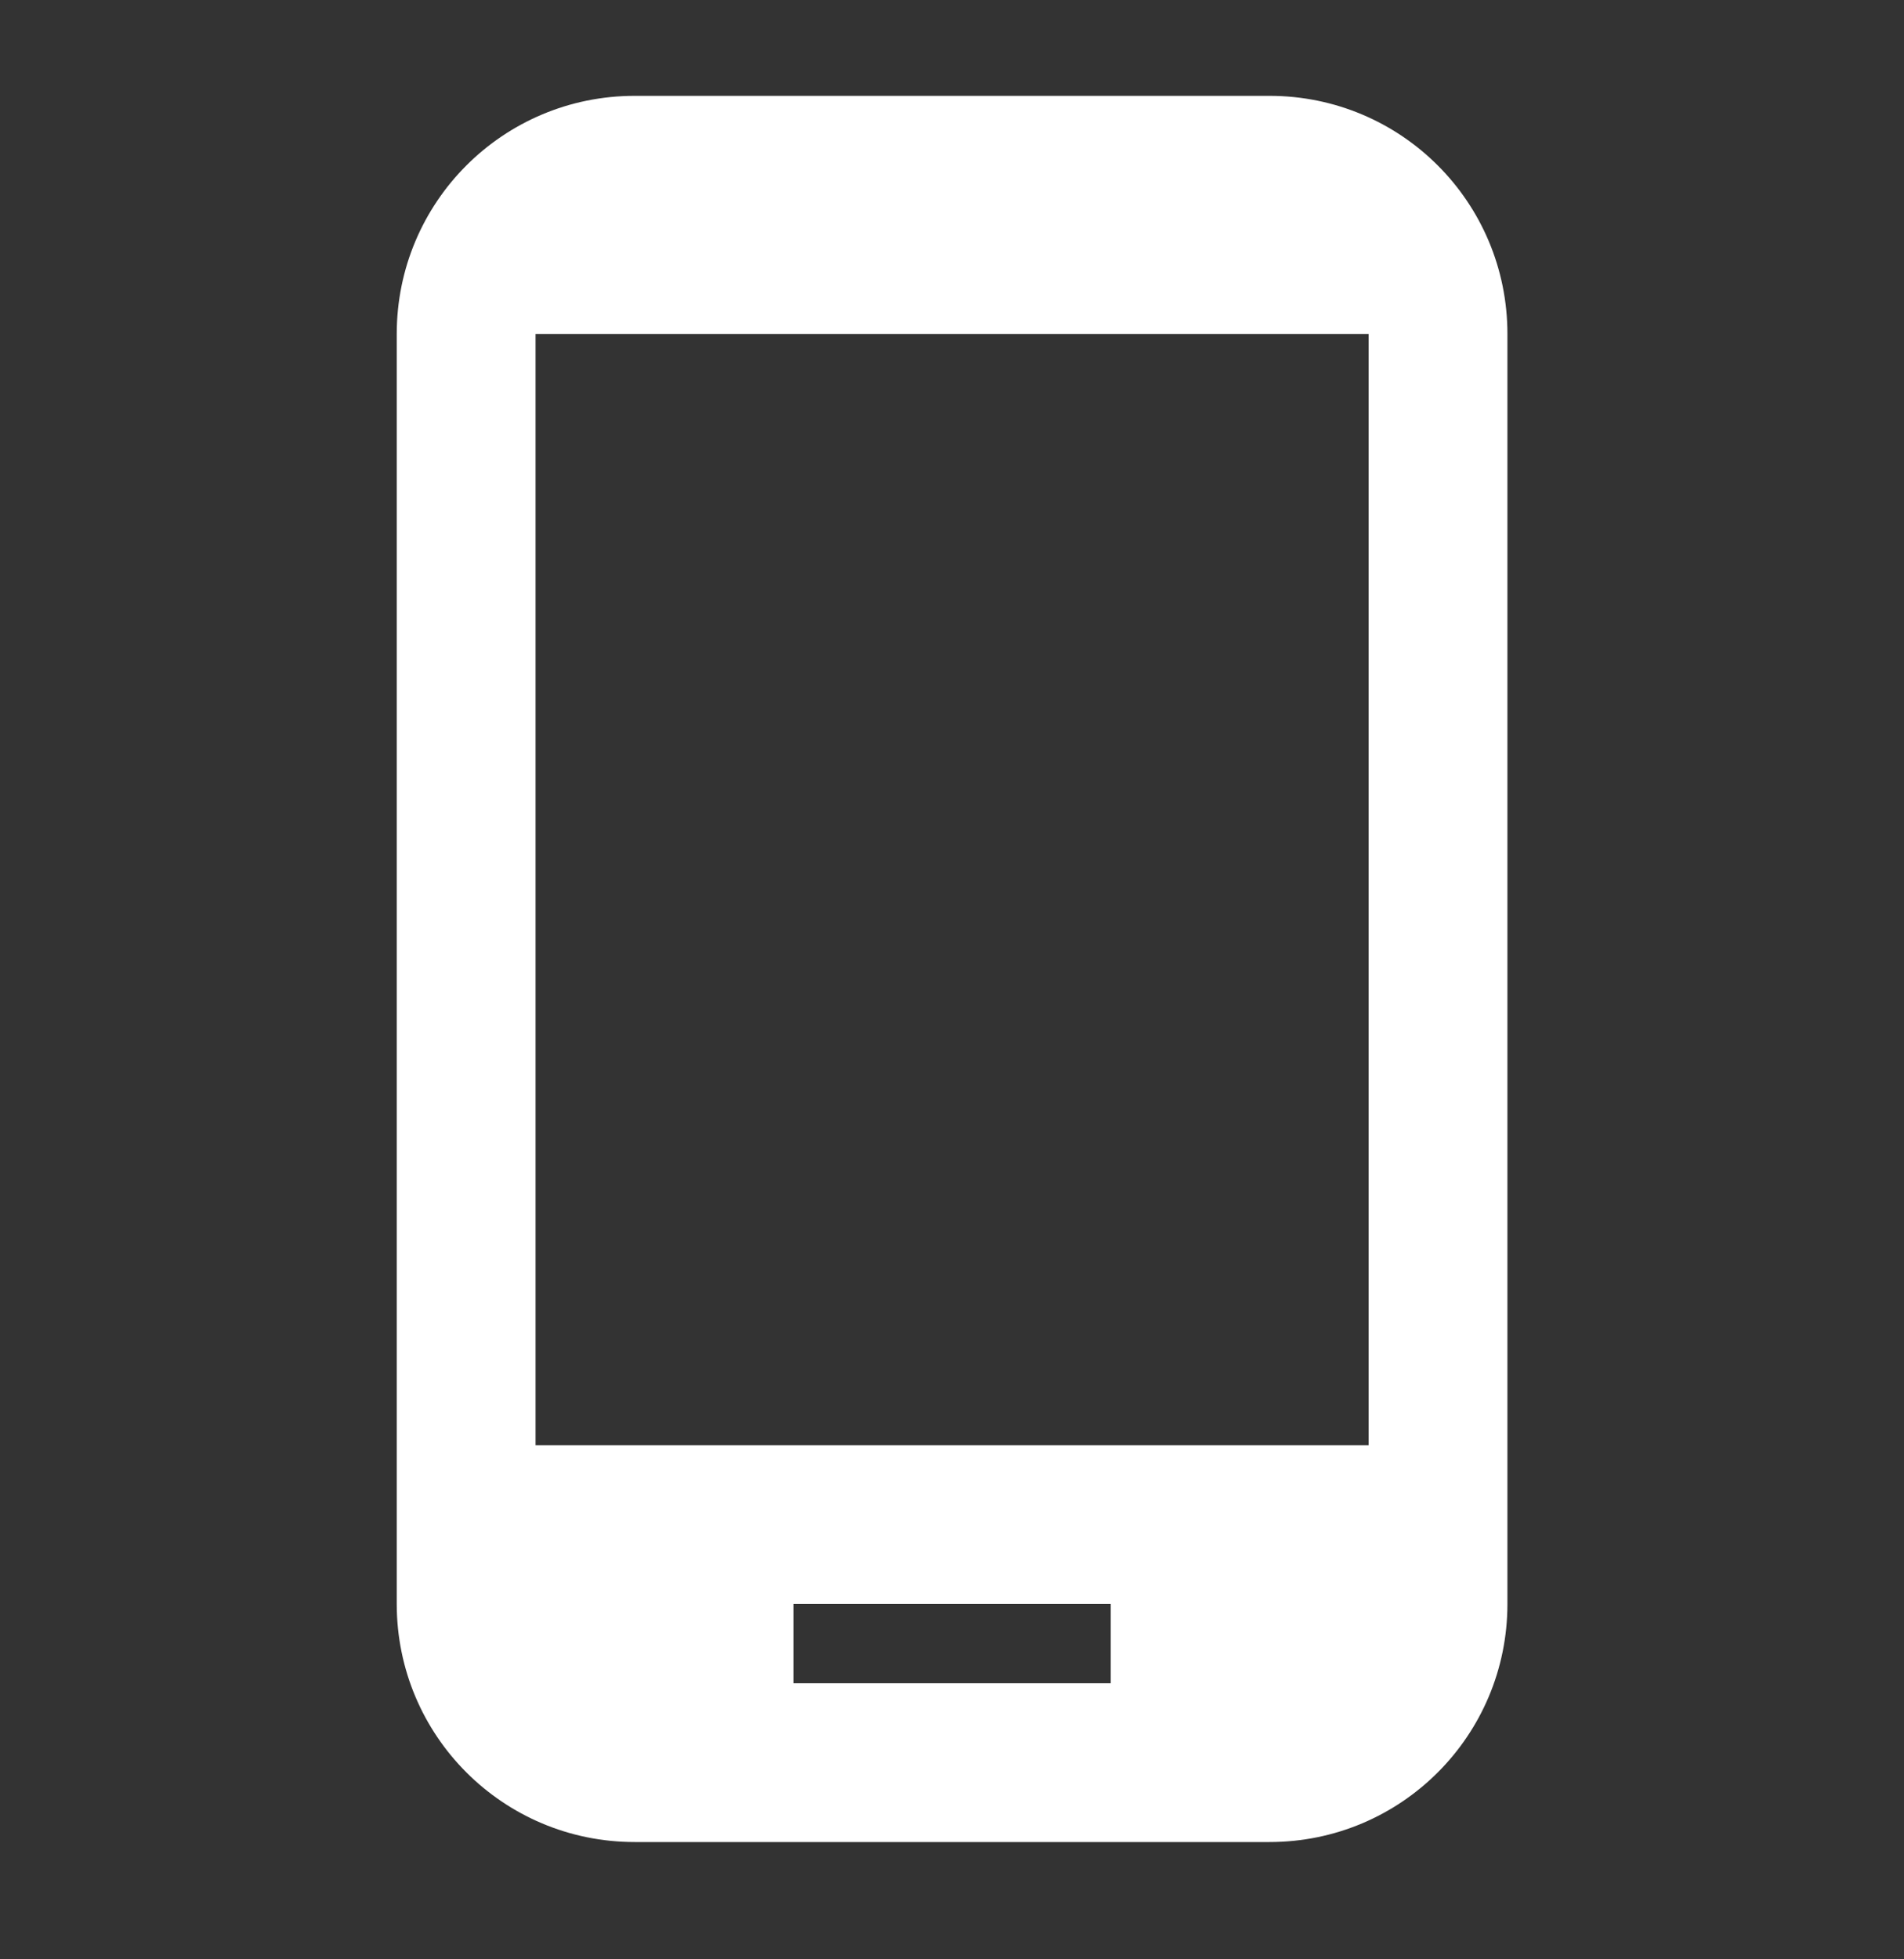 <svg width="35" height="36" viewBox="0 0 35 36" fill="none" xmlns="http://www.w3.org/2000/svg">
<rect x="0" y="0" width="35" height="36" fill="#333333" stroke="none"/>
<path d="M23.335 1.761H11.668C9.247 1.761 7.293 3.715 7.293 6.136V29.47C7.293 31.89 9.247 33.845 11.668 33.845H23.335C25.756 33.845 27.71 31.89 27.71 29.47V6.136C27.71 3.715 25.756 1.761 23.335 1.761ZM20.418 30.928H14.585V29.47H20.418V30.928ZM25.158 26.553H9.845V6.136H25.158V26.553Z" fill="white"/>
</svg>
